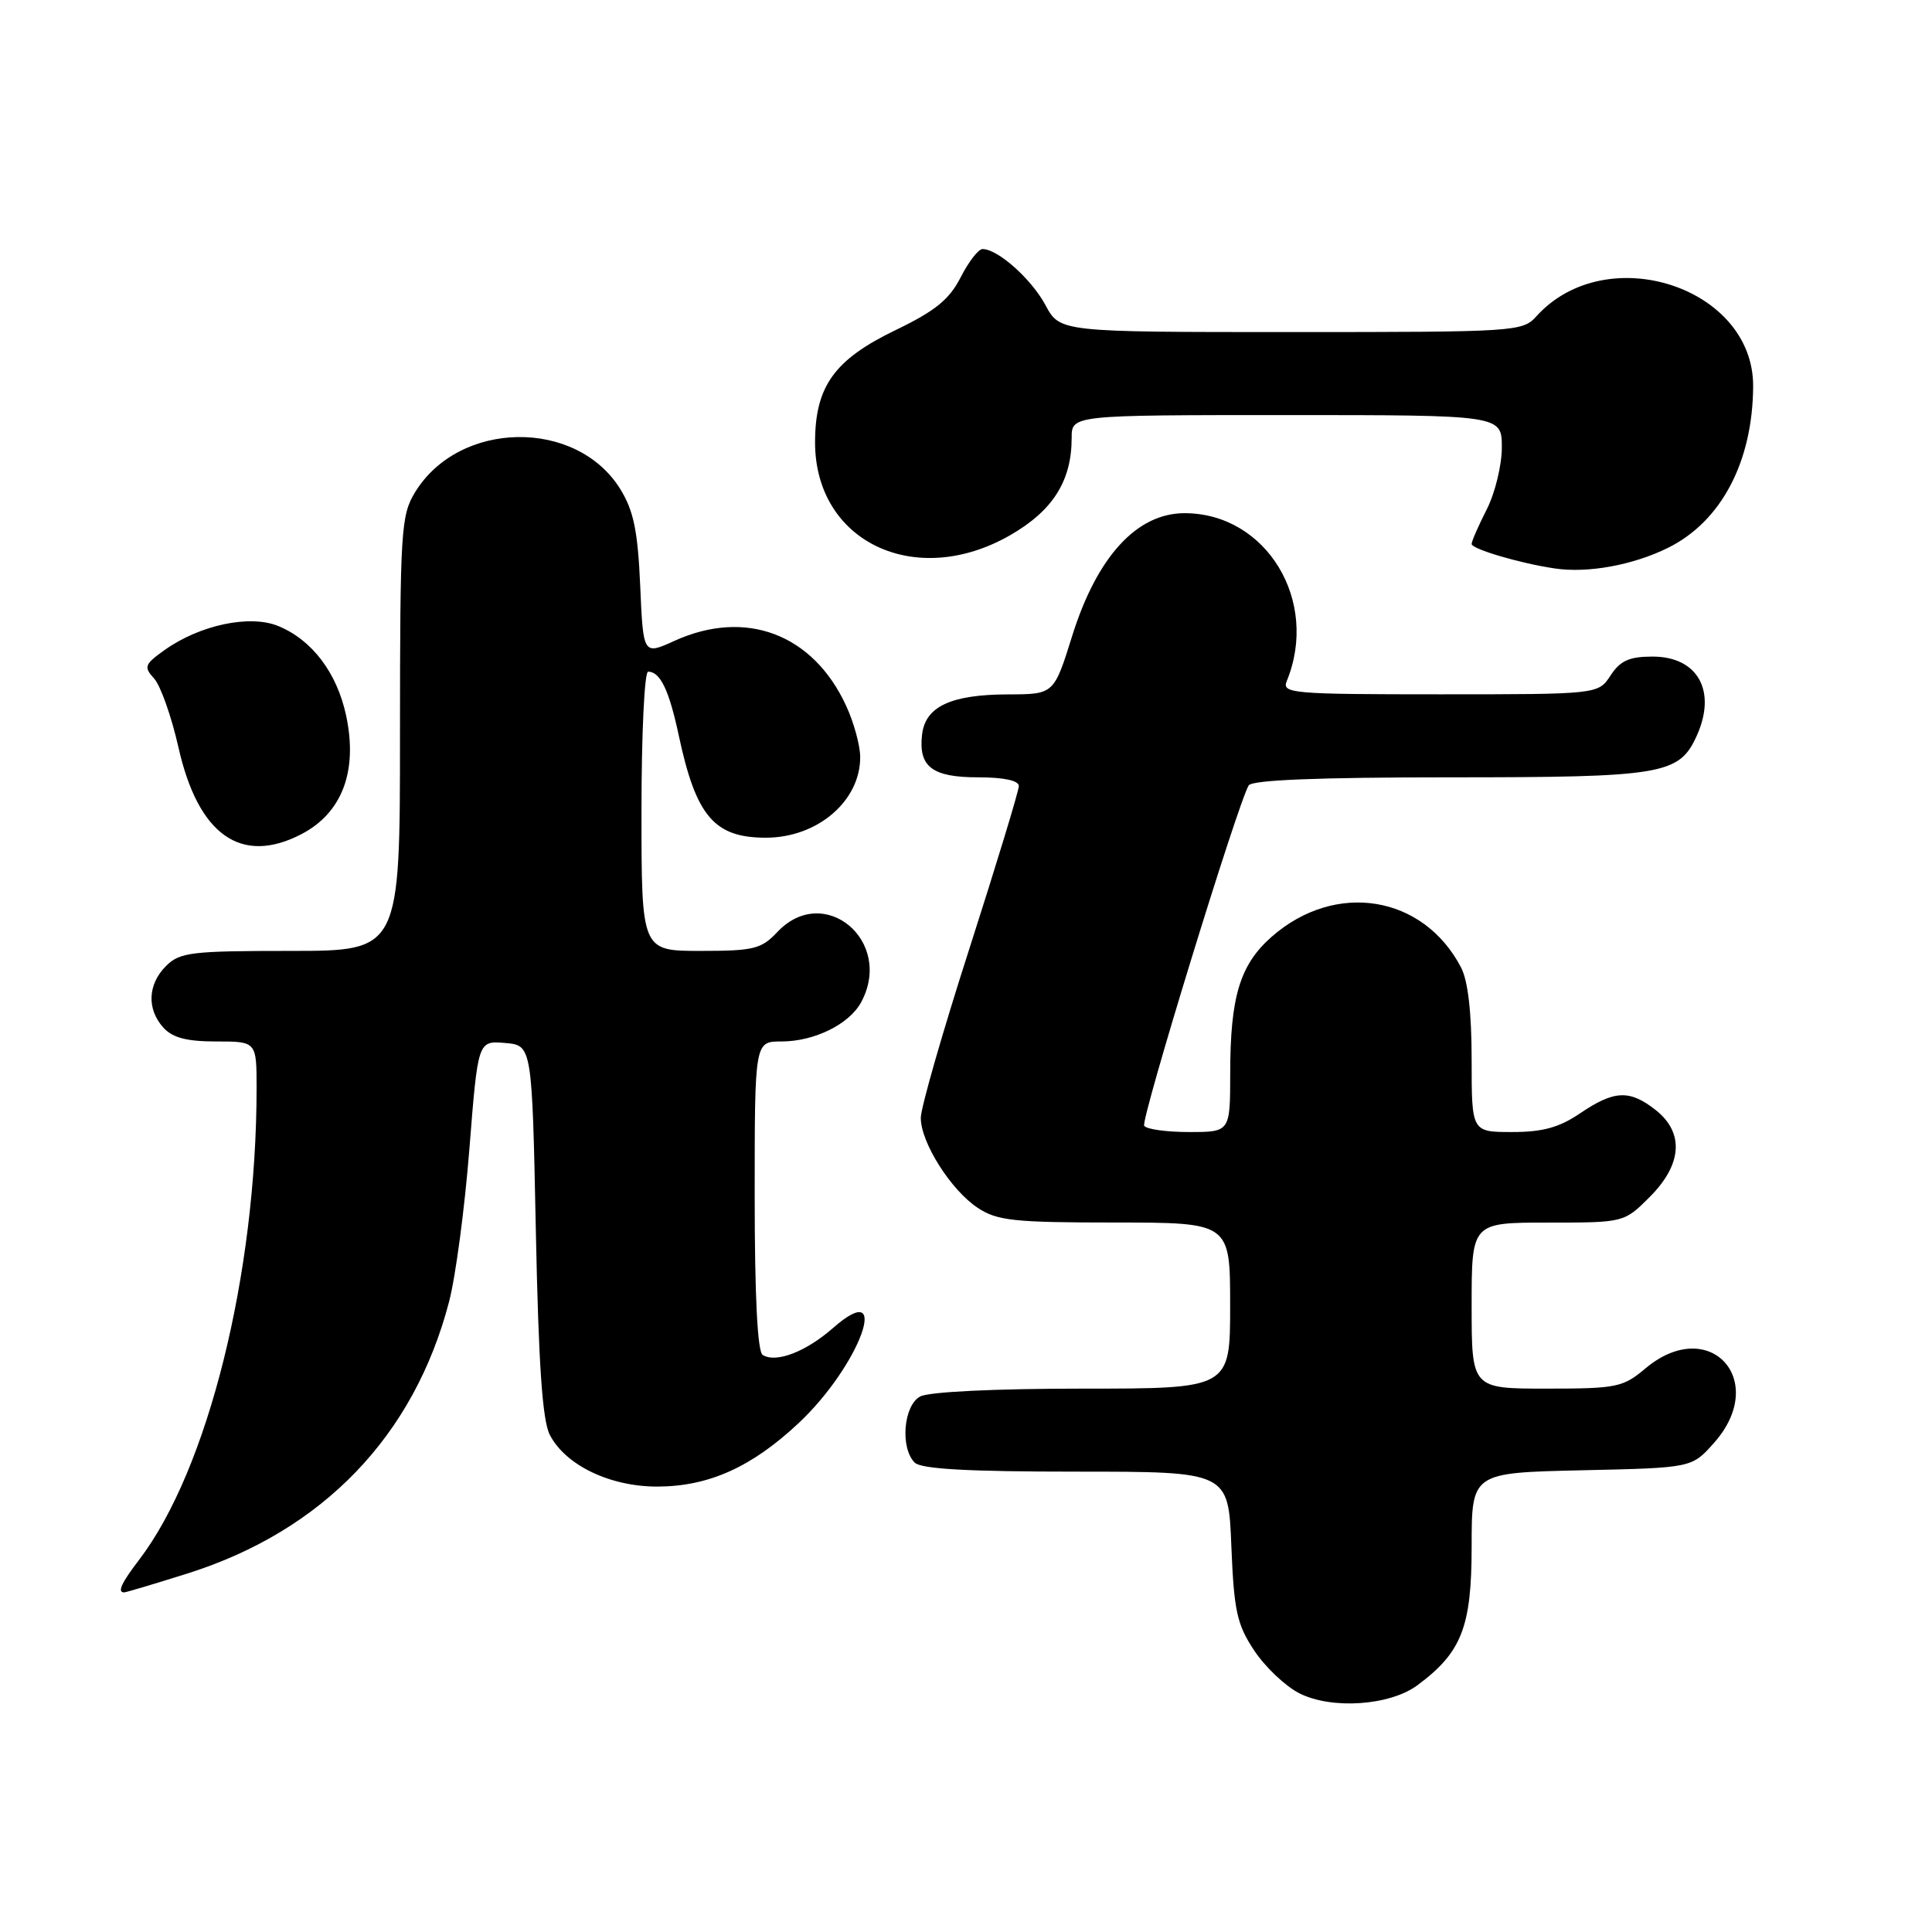 <?xml version="1.0" encoding="UTF-8" standalone="no"?>
<!DOCTYPE svg PUBLIC "-//W3C//DTD SVG 1.1//EN" "http://www.w3.org/Graphics/SVG/1.1/DTD/svg11.dtd" >
<svg xmlns="http://www.w3.org/2000/svg" xmlns:xlink="http://www.w3.org/1999/xlink" version="1.1" viewBox="0 0 256 256">
 <g >
 <path fill="currentColor"
d=" M 187.82 223.30 C 193.68 218.96 195.00 215.58 195.00 204.93 C 195.00 195.15 195.00 195.15 209.58 194.82 C 224.17 194.50 224.17 194.50 227.08 191.23 C 234.50 182.93 226.50 174.19 218.02 181.33 C 215.05 183.83 214.21 184.00 204.92 184.00 C 195.00 184.00 195.00 184.00 195.00 173.00 C 195.00 162.00 195.00 162.00 205.10 162.00 C 215.20 162.00 215.20 162.00 218.60 158.60 C 222.91 154.29 223.19 150.08 219.37 147.07 C 215.93 144.37 213.89 144.46 209.40 147.50 C 206.61 149.40 204.43 150.00 200.36 150.00 C 195.00 150.00 195.00 150.00 195.00 140.45 C 195.00 134.20 194.52 129.97 193.60 128.20 C 188.60 118.60 176.96 116.71 168.51 124.12 C 164.30 127.82 163.01 132.06 163.01 142.25 C 163.00 150.00 163.00 150.00 157.56 150.00 C 154.57 150.00 151.89 149.63 151.61 149.17 C 151.13 148.40 164.03 106.38 165.46 104.07 C 165.90 103.35 174.75 103.00 192.11 103.00 C 220.33 103.00 222.48 102.64 224.81 97.53 C 227.52 91.58 224.98 87.00 218.97 87.00 C 215.89 87.00 214.69 87.54 213.41 89.50 C 211.77 92.00 211.77 92.00 190.78 92.00 C 171.18 92.00 169.83 91.88 170.50 90.25 C 174.86 79.62 167.79 68.00 156.96 68.00 C 150.63 68.00 145.36 73.76 142.07 84.26 C 139.65 92.00 139.65 92.00 133.57 92.01 C 126.00 92.03 122.61 93.62 122.18 97.33 C 121.68 101.61 123.52 103.00 129.62 103.00 C 133.02 103.00 135.00 103.43 135.00 104.15 C 135.00 104.79 132.07 114.41 128.50 125.54 C 124.92 136.66 122.00 146.83 122.01 148.13 C 122.01 151.40 126.01 157.71 129.56 160.05 C 132.14 161.75 134.34 161.99 147.75 161.99 C 163.00 162.00 163.00 162.00 163.00 173.00 C 163.00 184.00 163.00 184.00 143.43 184.00 C 131.86 184.00 123.08 184.42 121.93 185.04 C 119.72 186.22 119.25 191.85 121.20 193.80 C 122.05 194.65 128.22 195.00 142.58 195.00 C 162.77 195.00 162.77 195.00 163.16 204.87 C 163.51 213.46 163.90 215.25 166.18 218.69 C 167.62 220.87 170.31 223.42 172.15 224.36 C 176.43 226.54 184.15 226.02 187.82 223.30 Z  M 24.86 208.49 C 42.77 202.83 54.86 190.27 59.50 172.50 C 60.37 169.20 61.58 160.06 62.20 152.20 C 63.33 137.90 63.33 137.90 66.91 138.20 C 70.50 138.50 70.50 138.50 71.00 163.00 C 71.36 180.80 71.87 188.22 72.85 190.12 C 74.93 194.16 80.86 197.00 87.14 196.98 C 93.92 196.95 99.58 194.41 105.78 188.61 C 113.94 180.98 118.31 169.01 110.40 175.95 C 106.79 179.12 102.84 180.64 101.06 179.54 C 100.37 179.11 100.00 171.72 100.00 158.44 C 100.00 138.00 100.00 138.00 103.55 138.00 C 107.91 138.00 112.55 135.71 114.12 132.78 C 118.46 124.67 109.18 116.93 103.00 123.50 C 100.88 125.75 99.88 126.00 92.83 126.00 C 85.00 126.00 85.00 126.00 85.00 107.50 C 85.00 97.33 85.39 89.00 85.88 89.00 C 87.49 89.00 88.66 91.44 89.95 97.50 C 92.23 108.17 94.65 111.00 101.48 111.00 C 108.33 111.00 114.02 106.12 113.98 100.29 C 113.97 98.75 113.13 95.70 112.11 93.50 C 107.72 84.00 98.81 80.63 89.36 84.92 C 85.23 86.80 85.23 86.80 84.83 77.61 C 84.51 70.33 83.96 67.68 82.20 64.82 C 76.39 55.42 60.83 55.66 54.99 65.24 C 53.13 68.29 53.01 70.33 53.00 97.25 C 53.00 126.00 53.00 126.00 38.50 126.00 C 25.33 126.00 23.82 126.18 22.00 128.00 C 19.57 130.43 19.43 133.71 21.65 136.17 C 22.87 137.51 24.75 138.00 28.65 138.00 C 34.00 138.00 34.00 138.00 34.00 144.25 C 33.98 168.87 27.54 194.74 18.45 206.66 C 16.08 209.76 15.51 211.00 16.45 211.00 C 16.69 211.00 20.48 209.87 24.86 208.49 Z  M 39.90 110.55 C 45.34 107.74 47.44 102.17 45.86 94.80 C 44.65 89.16 41.36 84.80 36.89 82.96 C 33.13 81.40 26.49 82.80 21.80 86.14 C 19.14 88.04 19.02 88.37 20.43 89.92 C 21.28 90.86 22.73 94.97 23.65 99.05 C 26.26 110.64 31.95 114.66 39.90 110.55 Z  M 221.00 72.60 C 228.06 69.12 232.24 61.21 232.30 51.21 C 232.39 38.03 212.84 31.68 203.59 41.90 C 201.74 43.95 200.92 44.00 171.07 44.00 C 140.45 44.00 140.45 44.00 138.53 40.43 C 136.66 36.96 132.22 33.00 130.19 33.00 C 129.64 33.00 128.34 34.69 127.29 36.75 C 125.79 39.69 123.93 41.20 118.69 43.73 C 110.55 47.65 108.01 51.19 108.00 58.60 C 107.99 71.79 121.28 78.12 133.83 70.93 C 139.51 67.67 142.00 63.73 142.00 58.03 C 142.00 55.00 142.00 55.00 170.50 55.00 C 199.00 55.00 199.00 55.00 199.00 59.29 C 199.00 61.65 198.10 65.34 197.00 67.50 C 195.90 69.66 195.00 71.72 195.00 72.08 C 195.00 72.75 201.43 74.65 206.00 75.32 C 210.38 75.98 216.36 74.89 221.00 72.60 Z "/>
</g>
</svg>